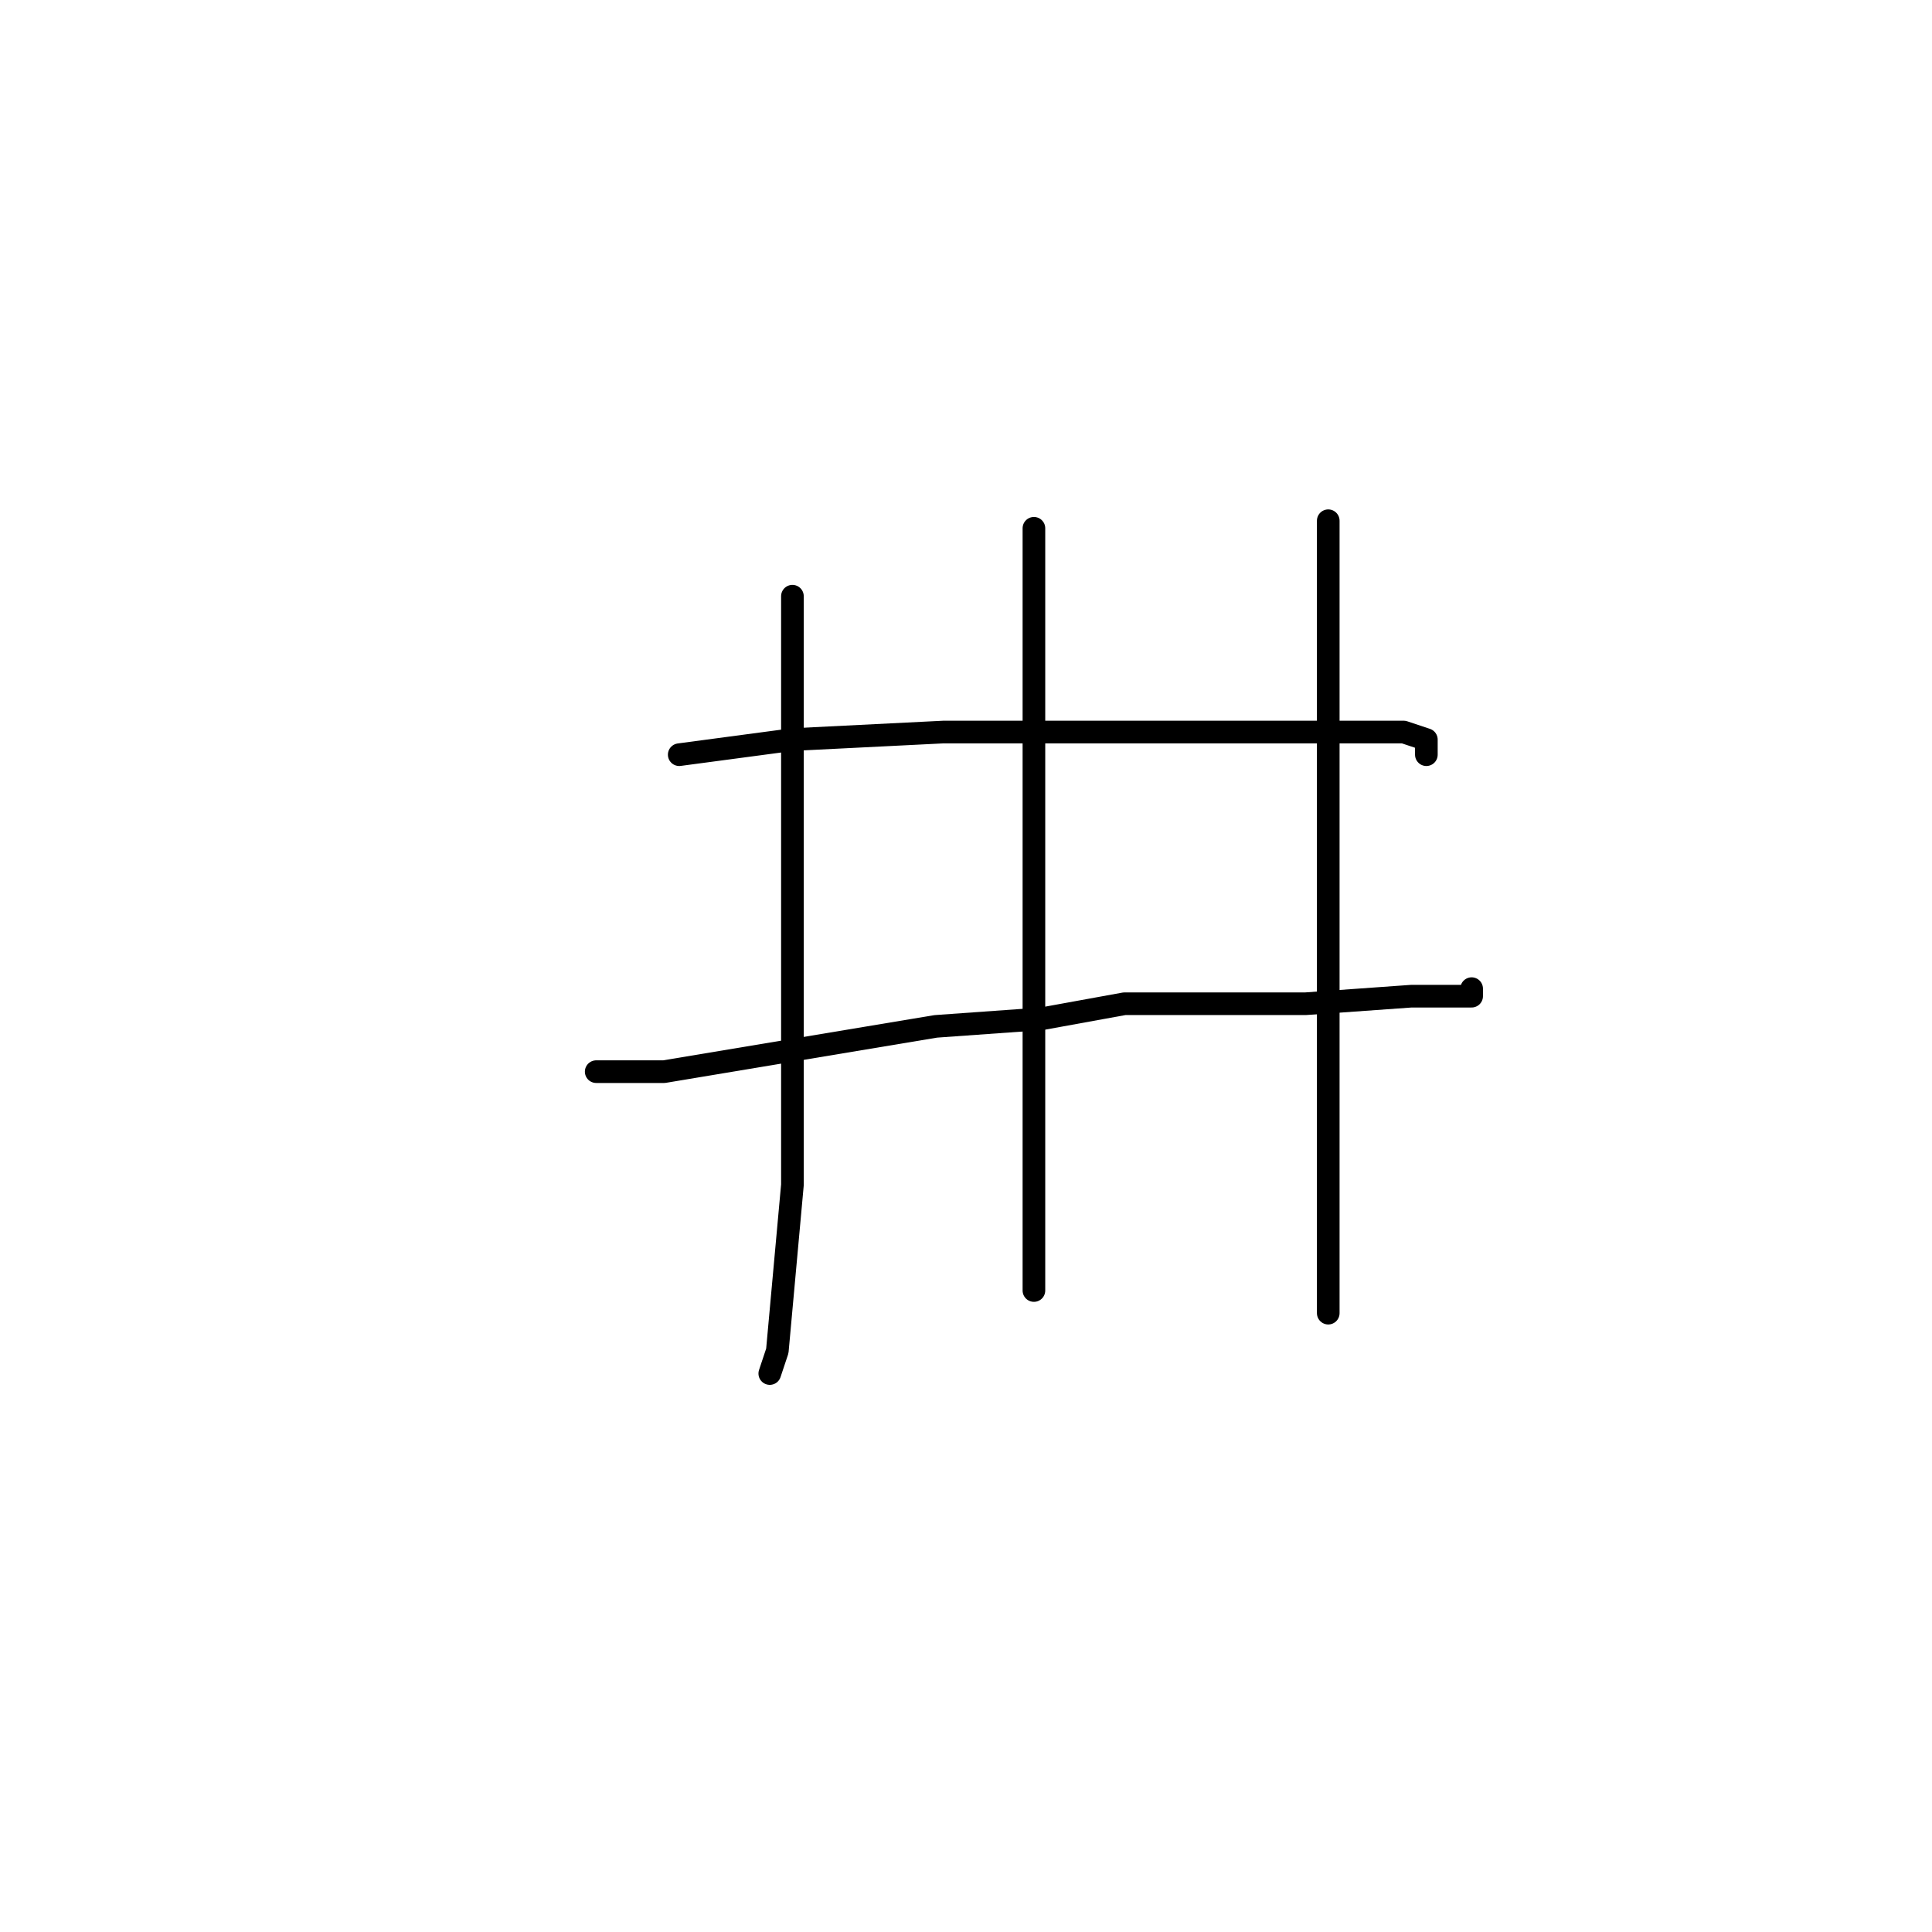 <?xml version="1.0" standalone="no"?>
    <svg width="256" height="256" xmlns="http://www.w3.org/2000/svg" version="1.1">
    <polyline stroke="black" stroke-width="3" stroke-linecap="round" fill="transparent" stroke-linejoin="round" points="90 100 105 98 125 97 136 97 156 97 175 97 186 97 189 98 189 100 189 100 " />
        <polyline stroke="black" stroke-width="3" stroke-linecap="round" fill="transparent" stroke-linejoin="round" points="79 142 88 142 124 136 138 135 149 133 173 133 187 132 195 132 195 131 195 131 " />
        <polyline stroke="black" stroke-width="3" stroke-linecap="round" fill="transparent" stroke-linejoin="round" points="105 79 105 89 105 117 105 146 105 157 103 179 102 182 102 182 " />
        <polyline stroke="black" stroke-width="3" stroke-linecap="round" fill="transparent" stroke-linejoin="round" points="137 70 137 88 137 117 137 142 137 161 137 170 137 171 137 171 " />
        <polyline stroke="black" stroke-width="3" stroke-linecap="round" fill="transparent" stroke-linejoin="round" points="176 69 176 78 176 91 176 127 176 159 176 174 176 174 " />
        </svg>